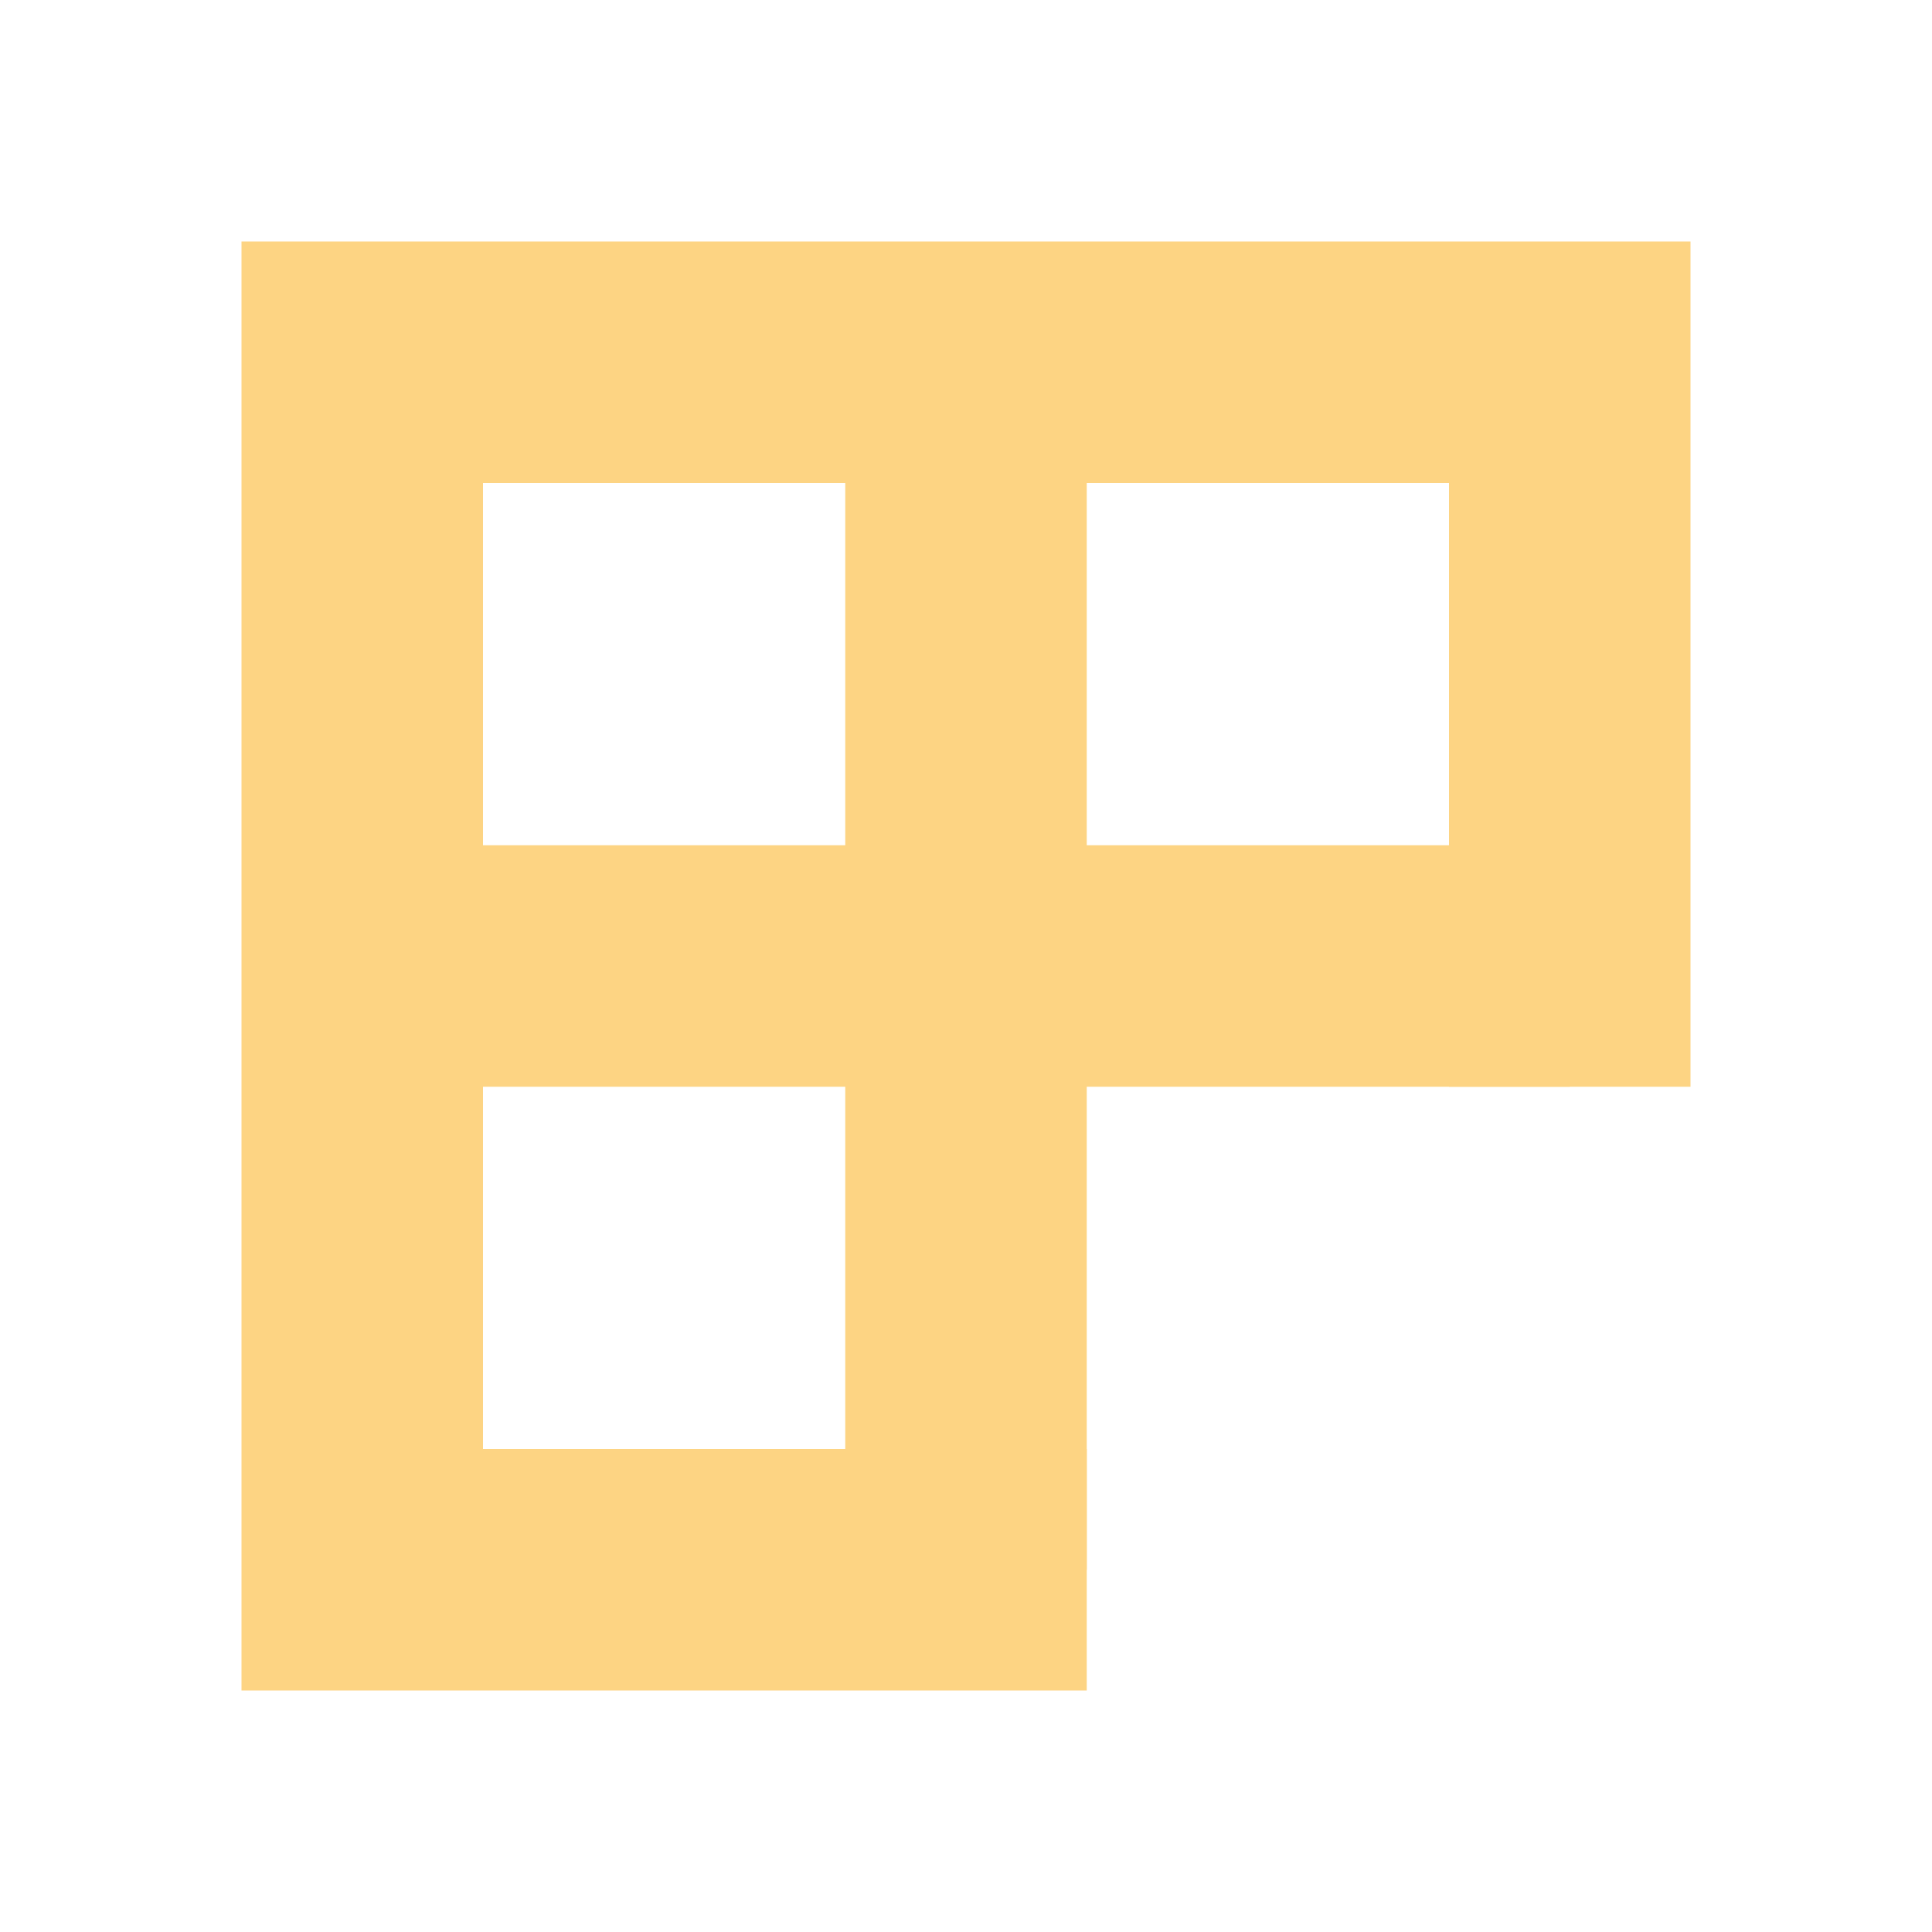 <?xml version="1.0" encoding="UTF-8" standalone="no"?>
<svg
   xmlns:dc="http://purl.org/dc/elements/1.1/"
   xmlns:cc="http://creativecommons.org/ns#"
   xmlns:rdf="http://www.w3.org/1999/02/22-rdf-syntax-ns#"
   xmlns:svg="http://www.w3.org/2000/svg"
   xmlns="http://www.w3.org/2000/svg"
   xmlns:sodipodi="http://sodipodi.sourceforge.net/DTD/sodipodi-0.dtd"
   xmlns:inkscape="http://www.inkscape.org/namespaces/inkscape"
   height="16"
   viewBox="0 0 16 16"
   width="16"
   version="1.1"
   id="svg4"
   sodipodi:docname="icon_inventory_limited.svg"
   inkscape:version="0.92.4 (5da689c313, 2019-01-14)">
  <defs
     id="defs8" />
  <sodipodi:namedview
     pagecolor="#ffffff"
     bordercolor="#666666"
     borderopacity="1"
     objecttolerance="10"
     gridtolerance="10"
     guidetolerance="10"
     inkscape:pageopacity="0"
     inkscape:pageshadow="2"
     inkscape:window-width="2498"
     inkscape:window-height="1417"
     id="namedview6"
     showgrid="true"
     inkscape:zoom="5.2149125"
     inkscape:cx="20.096132"
     inkscape:cy="91.197489"
     inkscape:window-x="54"
     inkscape:window-y="-8"
     inkscape:window-maximized="1"
     inkscape:current-layer="svg4"
     inkscape:snap-grids="true"
     inkscape:snap-bbox="true"
     inkscape:snap-center="true"
     inkscape:snap-others="true">
    <inkscape:grid
       type="xygrid"
       id="grid4520" />
  </sodipodi:namedview>
  <path
     style="opacity:1;fill:#fdd483;fill-opacity:1;stroke:none;stroke-width:1.89;stroke-linecap:square;stroke-linejoin:miter;stroke-miterlimit:4;stroke-dasharray:none;stroke-dashoffset:0;stroke-opacity:1"
     d="M 2 2 L 2 14 L 9 14 L 9 12 L 4 12 L 4 4 L 12 4 L 12 9 L 14 9 L 14 2 L 2 2 z "
     id="rect3700" />
  <rect
     style="opacity:1;fill:#fdd483;fill-opacity:1;stroke:none;stroke-width:1.89;stroke-linecap:square;stroke-linejoin:miter;stroke-miterlimit:4;stroke-dasharray:none;stroke-dashoffset:0;stroke-opacity:1"
     id="rect3728"
     width="2"
     height="10"
     x="7"
     y="3" />
  <rect
     style="opacity:1;fill:#fdd483;fill-opacity:1;stroke:none;stroke-width:1.89;stroke-linecap:square;stroke-linejoin:miter;stroke-miterlimit:4;stroke-dasharray:none;stroke-dashoffset:0;stroke-opacity:1"
     id="rect3730"
     width="10"
     height="2"
     x="3"
     y="7" />
</svg>
